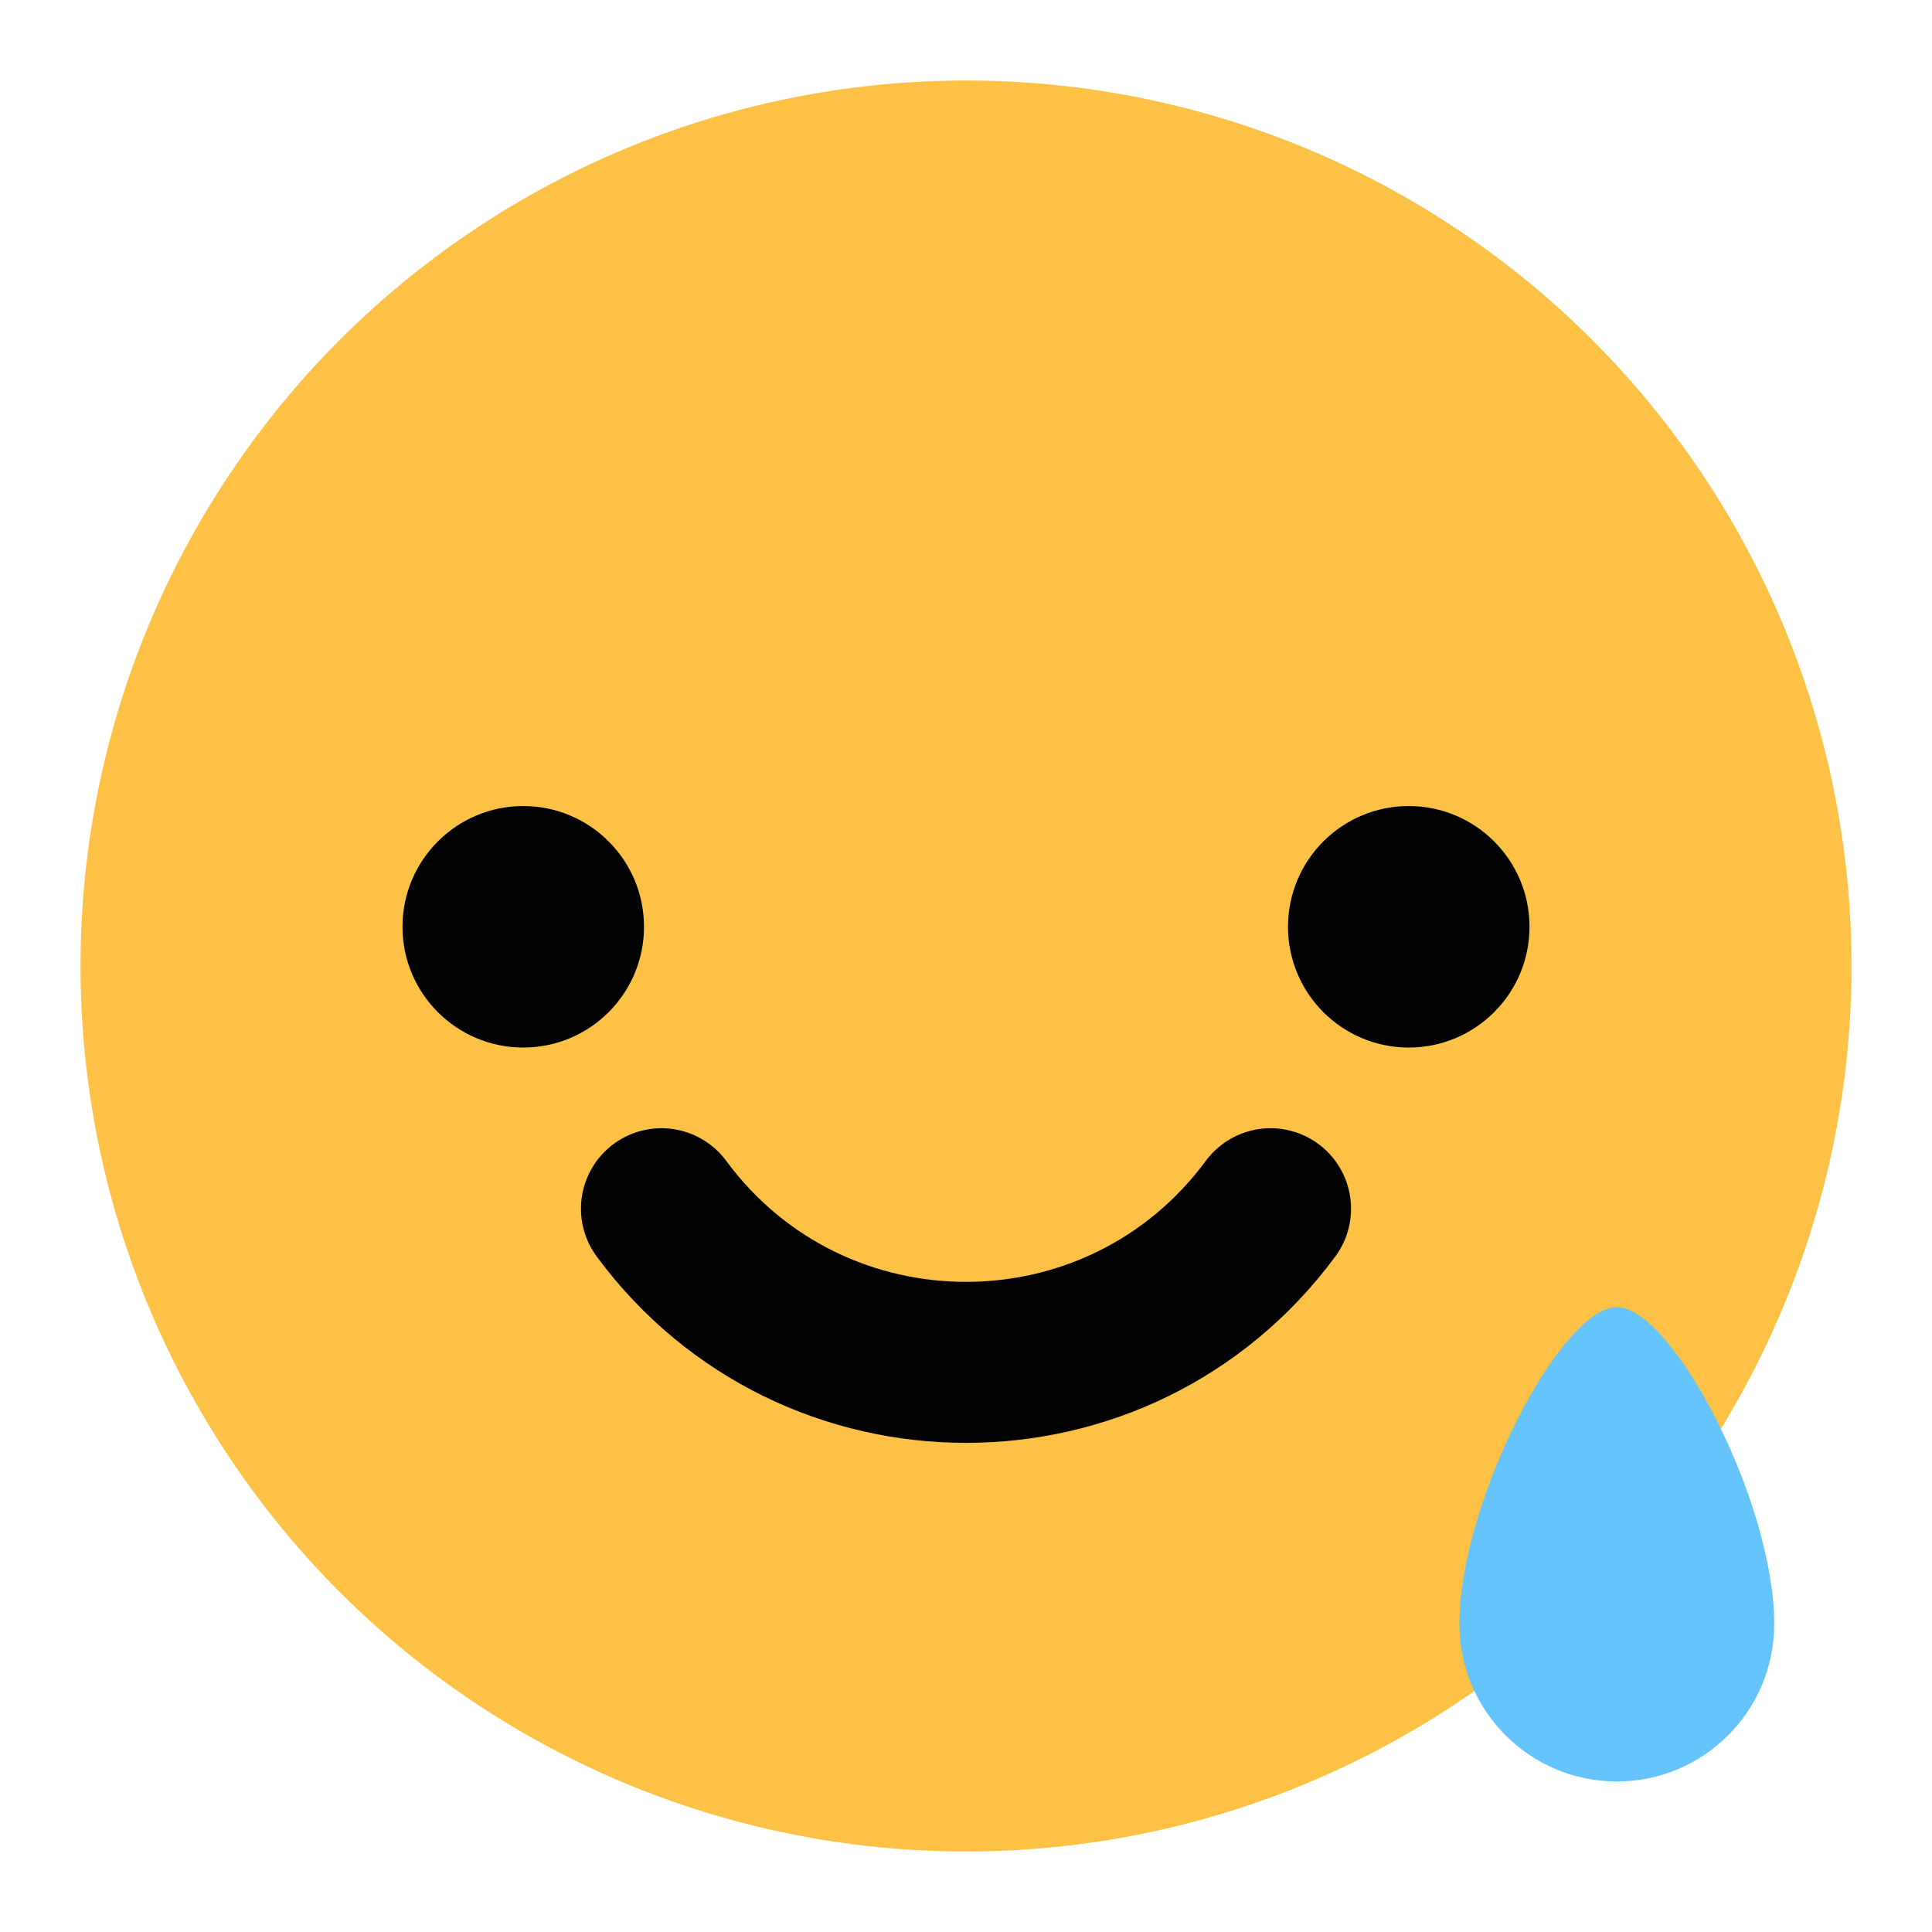 <svg width="24" height="24" viewBox="0 0 24 24" fill="none" xmlns="http://www.w3.org/2000/svg">
<circle cx="12" cy="12" r="11" fill="#FCC145"/>
<circle cx="6.5" cy="11.513" r="1.5" fill="#020202"/>
<circle cx="17.5" cy="11.513" r="1.5" fill="#020202"/>
<path d="M8.217 15.015V15.015C10.097 17.56 13.903 17.56 15.783 15.015V15.015" stroke="#020202" stroke-width="2" stroke-linecap="round"/>
<path d="M22.04 20.174C22.04 21.254 21.165 22.13 20.085 22.13C19.005 22.13 18.13 21.254 18.13 20.174C18.13 18.654 19.394 16.238 20.085 16.238C20.775 16.238 22.04 18.654 22.04 20.174Z" fill="#66C4FD"/>
</svg>
